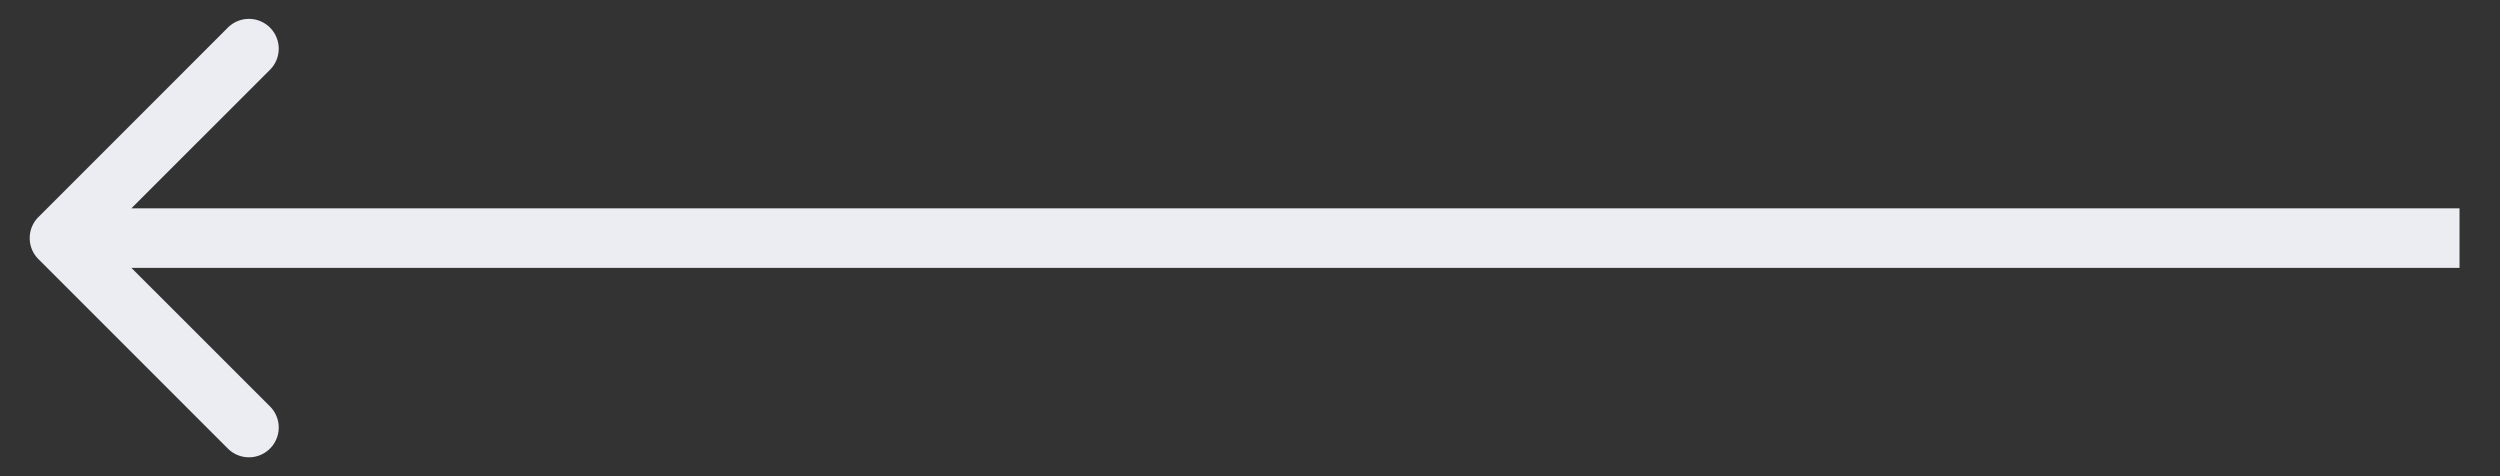 <svg width="42" height="8" fill="none" xmlns="http://www.w3.org/2000/svg"><rect width="100%" height="100%" fill="#333333" stroke="none"/><path d="M.646 4.354a.5.5 0 010-.708L3.828.464a.5.5 0 01.708.708L1.707 4l2.829 2.828a.5.5 0 11-.708.708L.646 4.354zM41.32 4.5H1v-1h40.32v1z" fill="#ECEDF2"/></svg>